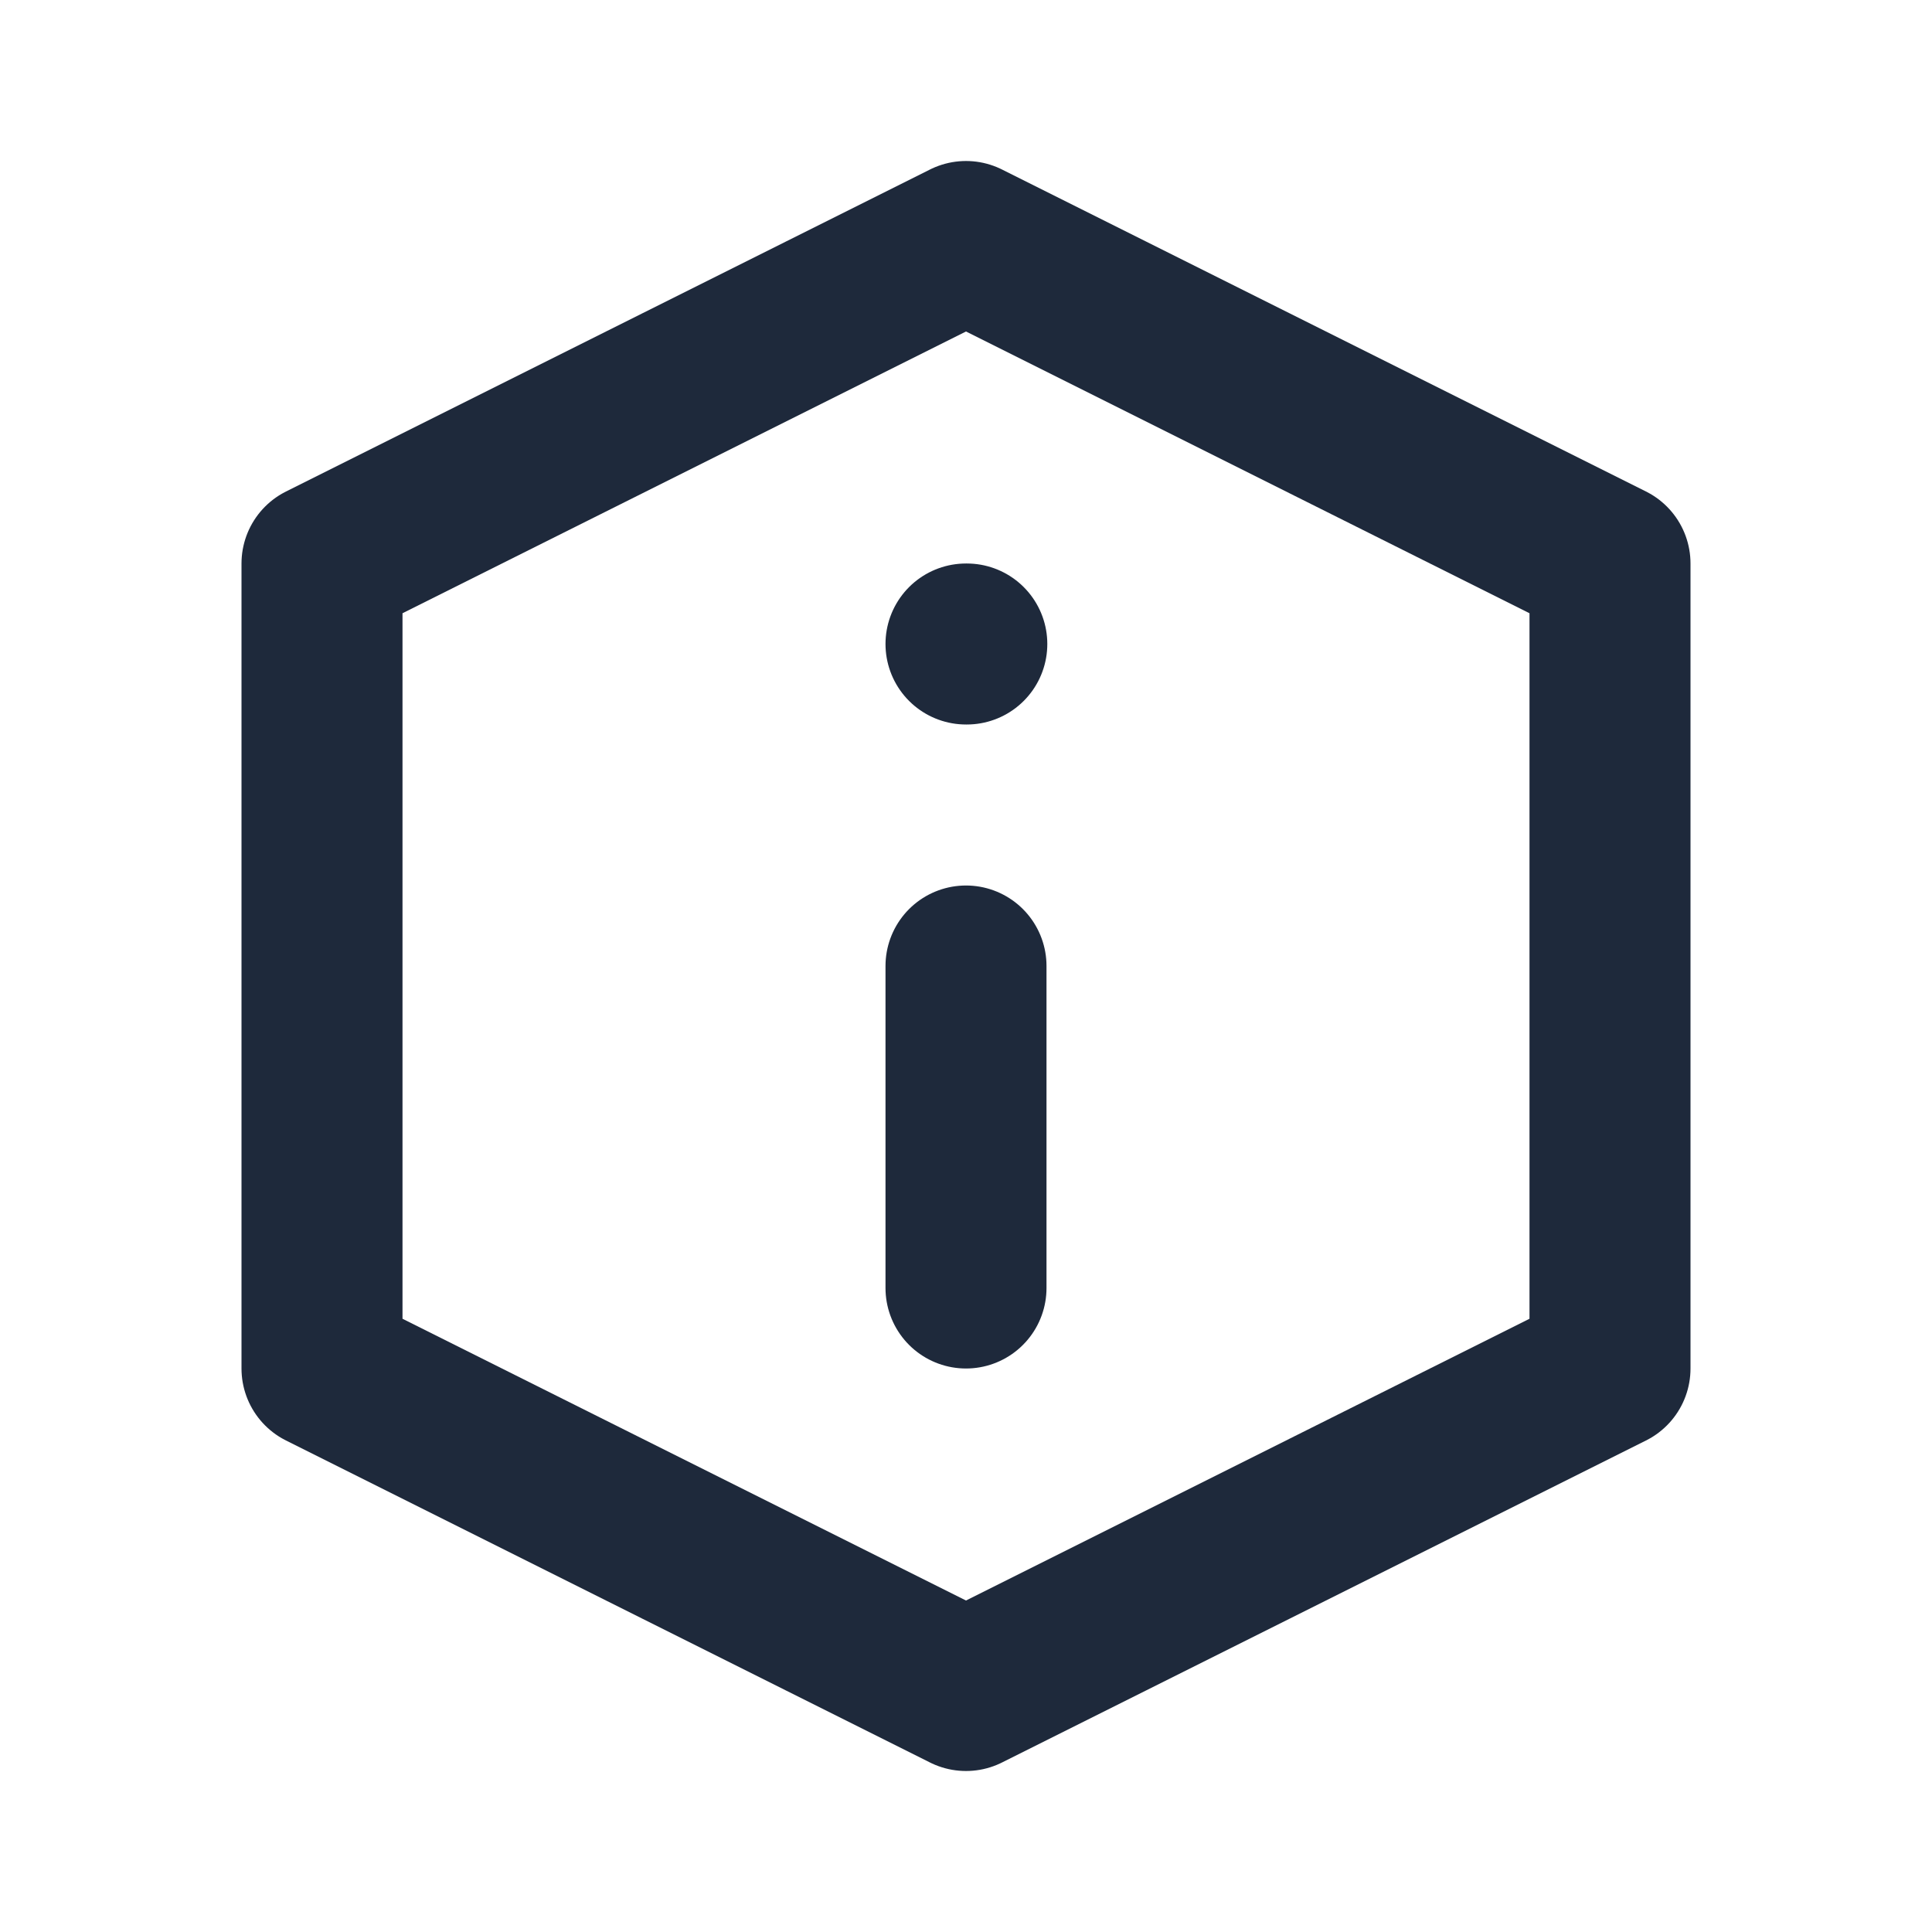 <svg width="24" height="24" viewBox="0 0 24 24" fill="none" xmlns="http://www.w3.org/2000/svg">
<path d="M4 7L12 3L20 7V17L12 21L4 17V7Z" stroke="#1E293B" stroke-width="2" stroke-linecap="round" stroke-linejoin="round"/>
<path d="M12 12V16" stroke="#1E293B" stroke-width="2" stroke-linecap="round" stroke-linejoin="round"/>
<path d="M12 8H12.01" stroke="#1E293B" stroke-width="2" stroke-linecap="round" stroke-linejoin="round"/>
</svg>
